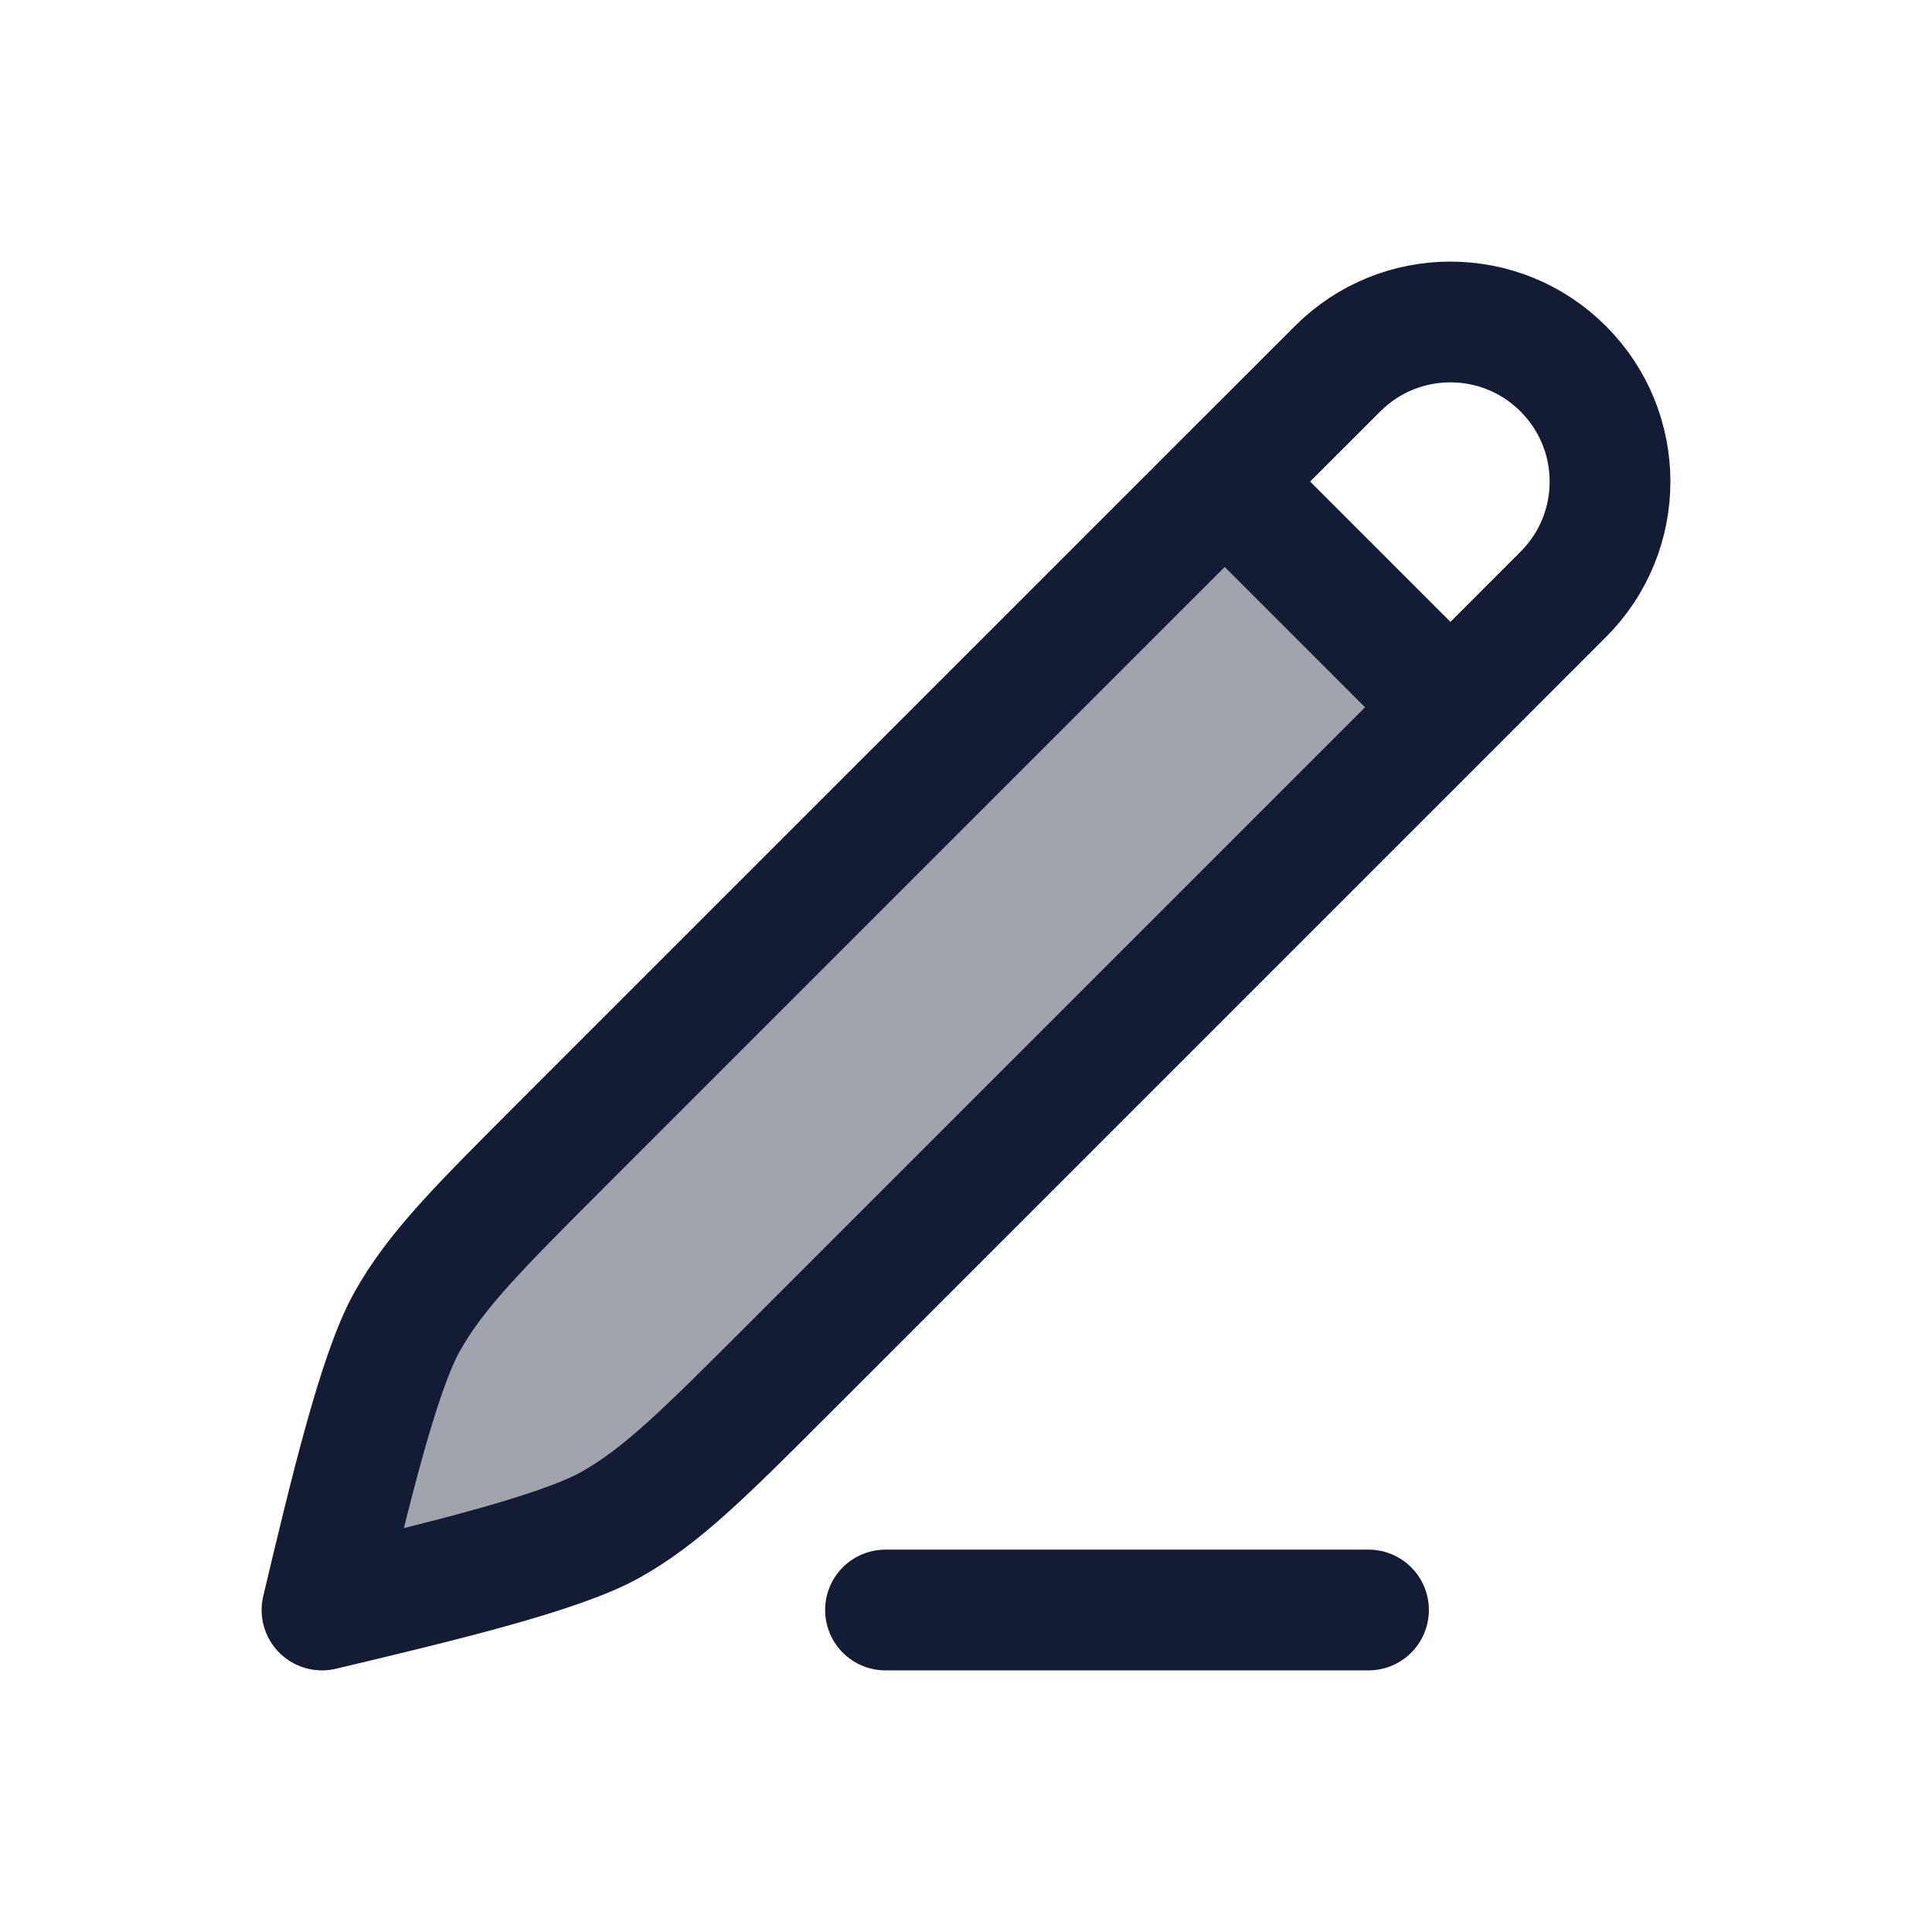 <svg width="24" height="24" viewBox="0 0 24 24" fill="none" xmlns="http://www.w3.org/2000/svg">
<path opacity="0.4" d="M6.98 14.216L15.214 5.982L18.018 8.786L9.784 17.02C8.738 18.065 8.216 18.588 7.579 18.944C6.942 19.3 5.438 19.658 4 20C4.342 18.562 4.7 17.058 5.056 16.421C5.412 15.784 5.935 15.262 6.98 14.216Z" fill="#141B34"/>
<path d="M15.214 5.982L16.616 4.581C17.39 3.806 18.645 3.806 19.419 4.581C20.194 5.355 20.194 6.61 19.419 7.384L18.018 8.786M15.214 5.982L6.98 14.216C5.935 15.262 5.412 15.784 5.056 16.421C4.7 17.058 4.342 18.562 4 20C5.438 19.658 6.942 19.299 7.579 18.944C8.216 18.588 8.738 18.065 9.784 17.02L18.018 8.786M15.214 5.982L18.018 8.786" stroke="#141B34" stroke-width="1.5" stroke-linecap="round" stroke-linejoin="round"/>
<path d="M11 20H17" stroke="#141B34" stroke-width="1.5" stroke-linecap="round"/>
</svg>
